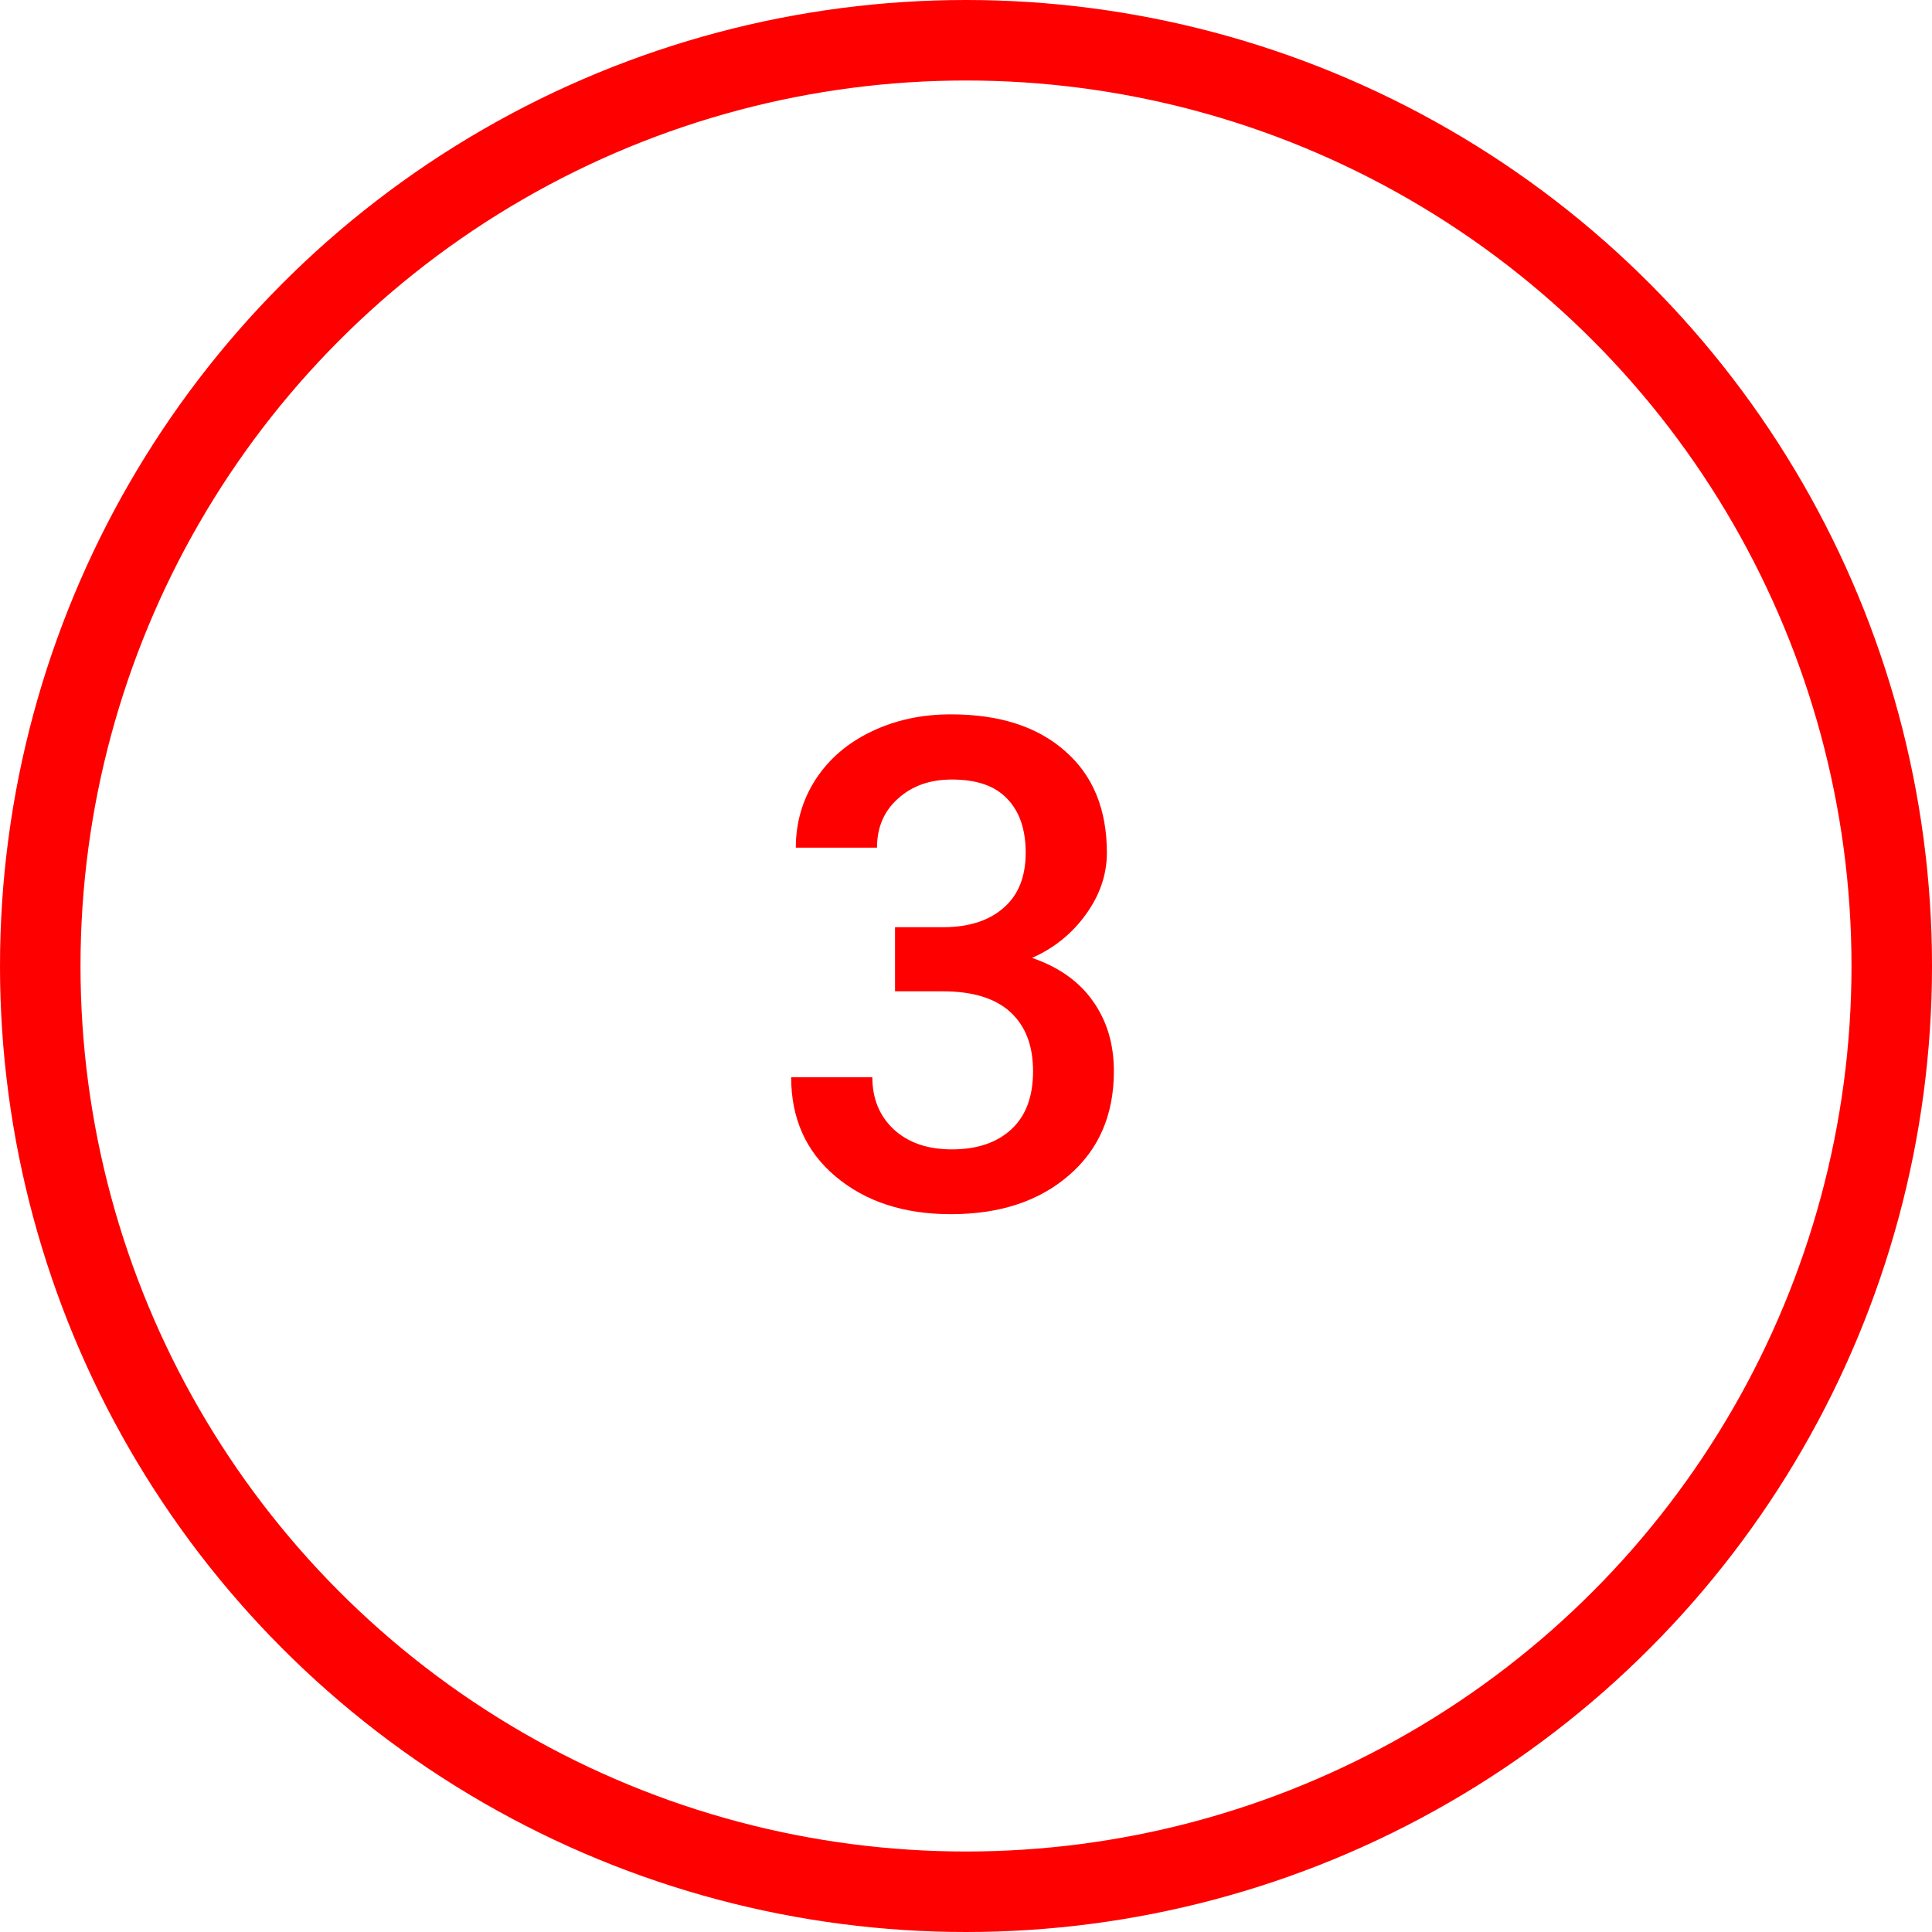 <svg width="48" height="48" viewBox="0 0 48 48" fill="none" xmlns="http://www.w3.org/2000/svg">
<path d="M22.237 23.036H23.466C24.086 23.03 24.575 22.87 24.935 22.554C25.3 22.239 25.483 21.782 25.483 21.185C25.483 20.609 25.331 20.164 25.026 19.848C24.727 19.527 24.268 19.367 23.648 19.367C23.106 19.367 22.661 19.524 22.312 19.84C21.963 20.15 21.789 20.556 21.789 21.06H19.772C19.772 20.44 19.935 19.876 20.262 19.367C20.594 18.858 21.053 18.462 21.64 18.18C22.232 17.892 22.893 17.748 23.623 17.748C24.83 17.748 25.776 18.052 26.462 18.661C27.154 19.264 27.5 20.105 27.5 21.185C27.5 21.727 27.326 22.239 26.977 22.72C26.634 23.196 26.189 23.556 25.641 23.799C26.305 24.026 26.808 24.383 27.151 24.87C27.5 25.357 27.674 25.938 27.674 26.613C27.674 27.698 27.301 28.561 26.554 29.203C25.812 29.845 24.835 30.166 23.623 30.166C22.461 30.166 21.51 29.856 20.768 29.236C20.026 28.616 19.656 27.792 19.656 26.763H21.673C21.673 27.294 21.85 27.726 22.204 28.058C22.564 28.39 23.045 28.556 23.648 28.556C24.274 28.556 24.766 28.39 25.126 28.058C25.486 27.726 25.666 27.244 25.666 26.613C25.666 25.977 25.477 25.487 25.101 25.144C24.725 24.801 24.166 24.629 23.424 24.629H22.237V23.036Z" fill="#FF0000"/>
<circle cx="24" cy="24" r="23" stroke="#FF0000" stroke-width="2"/>
</svg>
